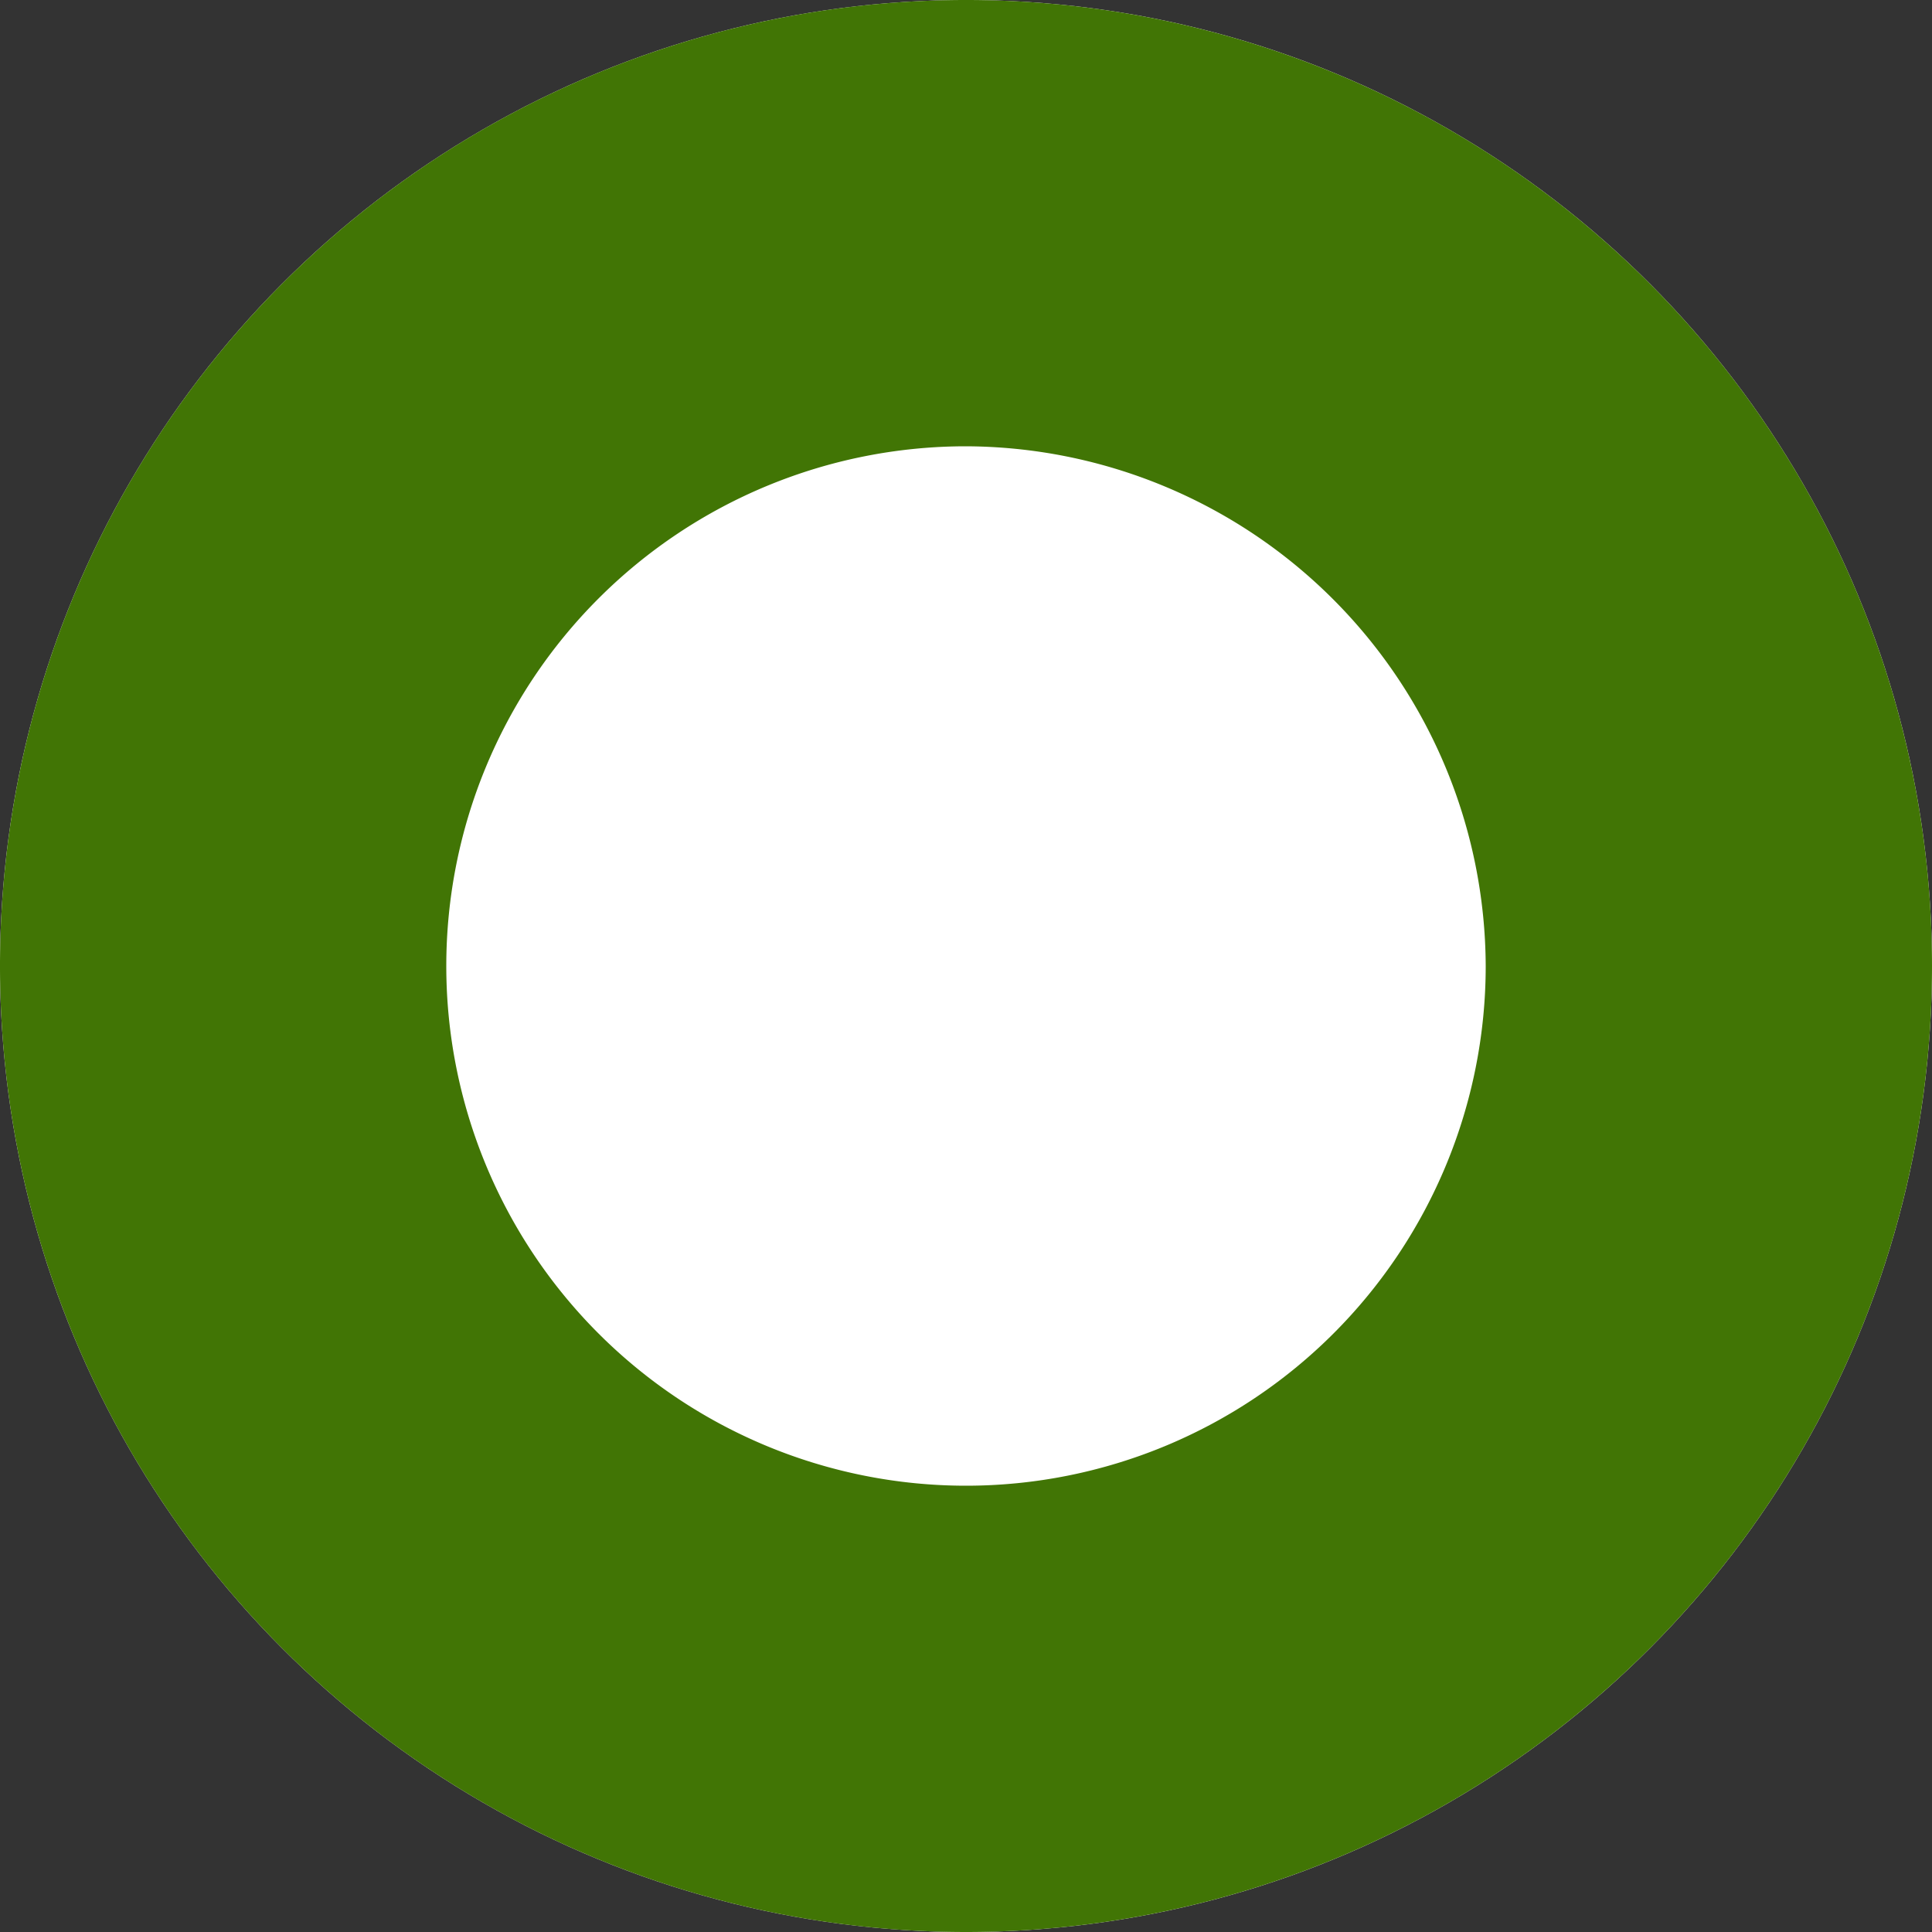 <svg id="Layer_1" data-name="Layer 1" xmlns="http://www.w3.org/2000/svg" viewBox="0 0 10 10"><rect x="0" y="0" width="10" height="10" fill="#333333" stroke="none"/><defs><style>.cls-1{fill:#fff;}.cls-2{fill:#417505;}</style></defs><title>timeline-lords</title><circle class="cls-1" cx="5" cy="5" r="5"/><path class="cls-2" d="M5,10a5,5,0,1,1,5-5A5,5,0,0,1,5,10ZM5,2.31A2.69,2.69,0,1,0,7.69,5,2.7,2.7,0,0,0,5,2.31Z"/></svg>